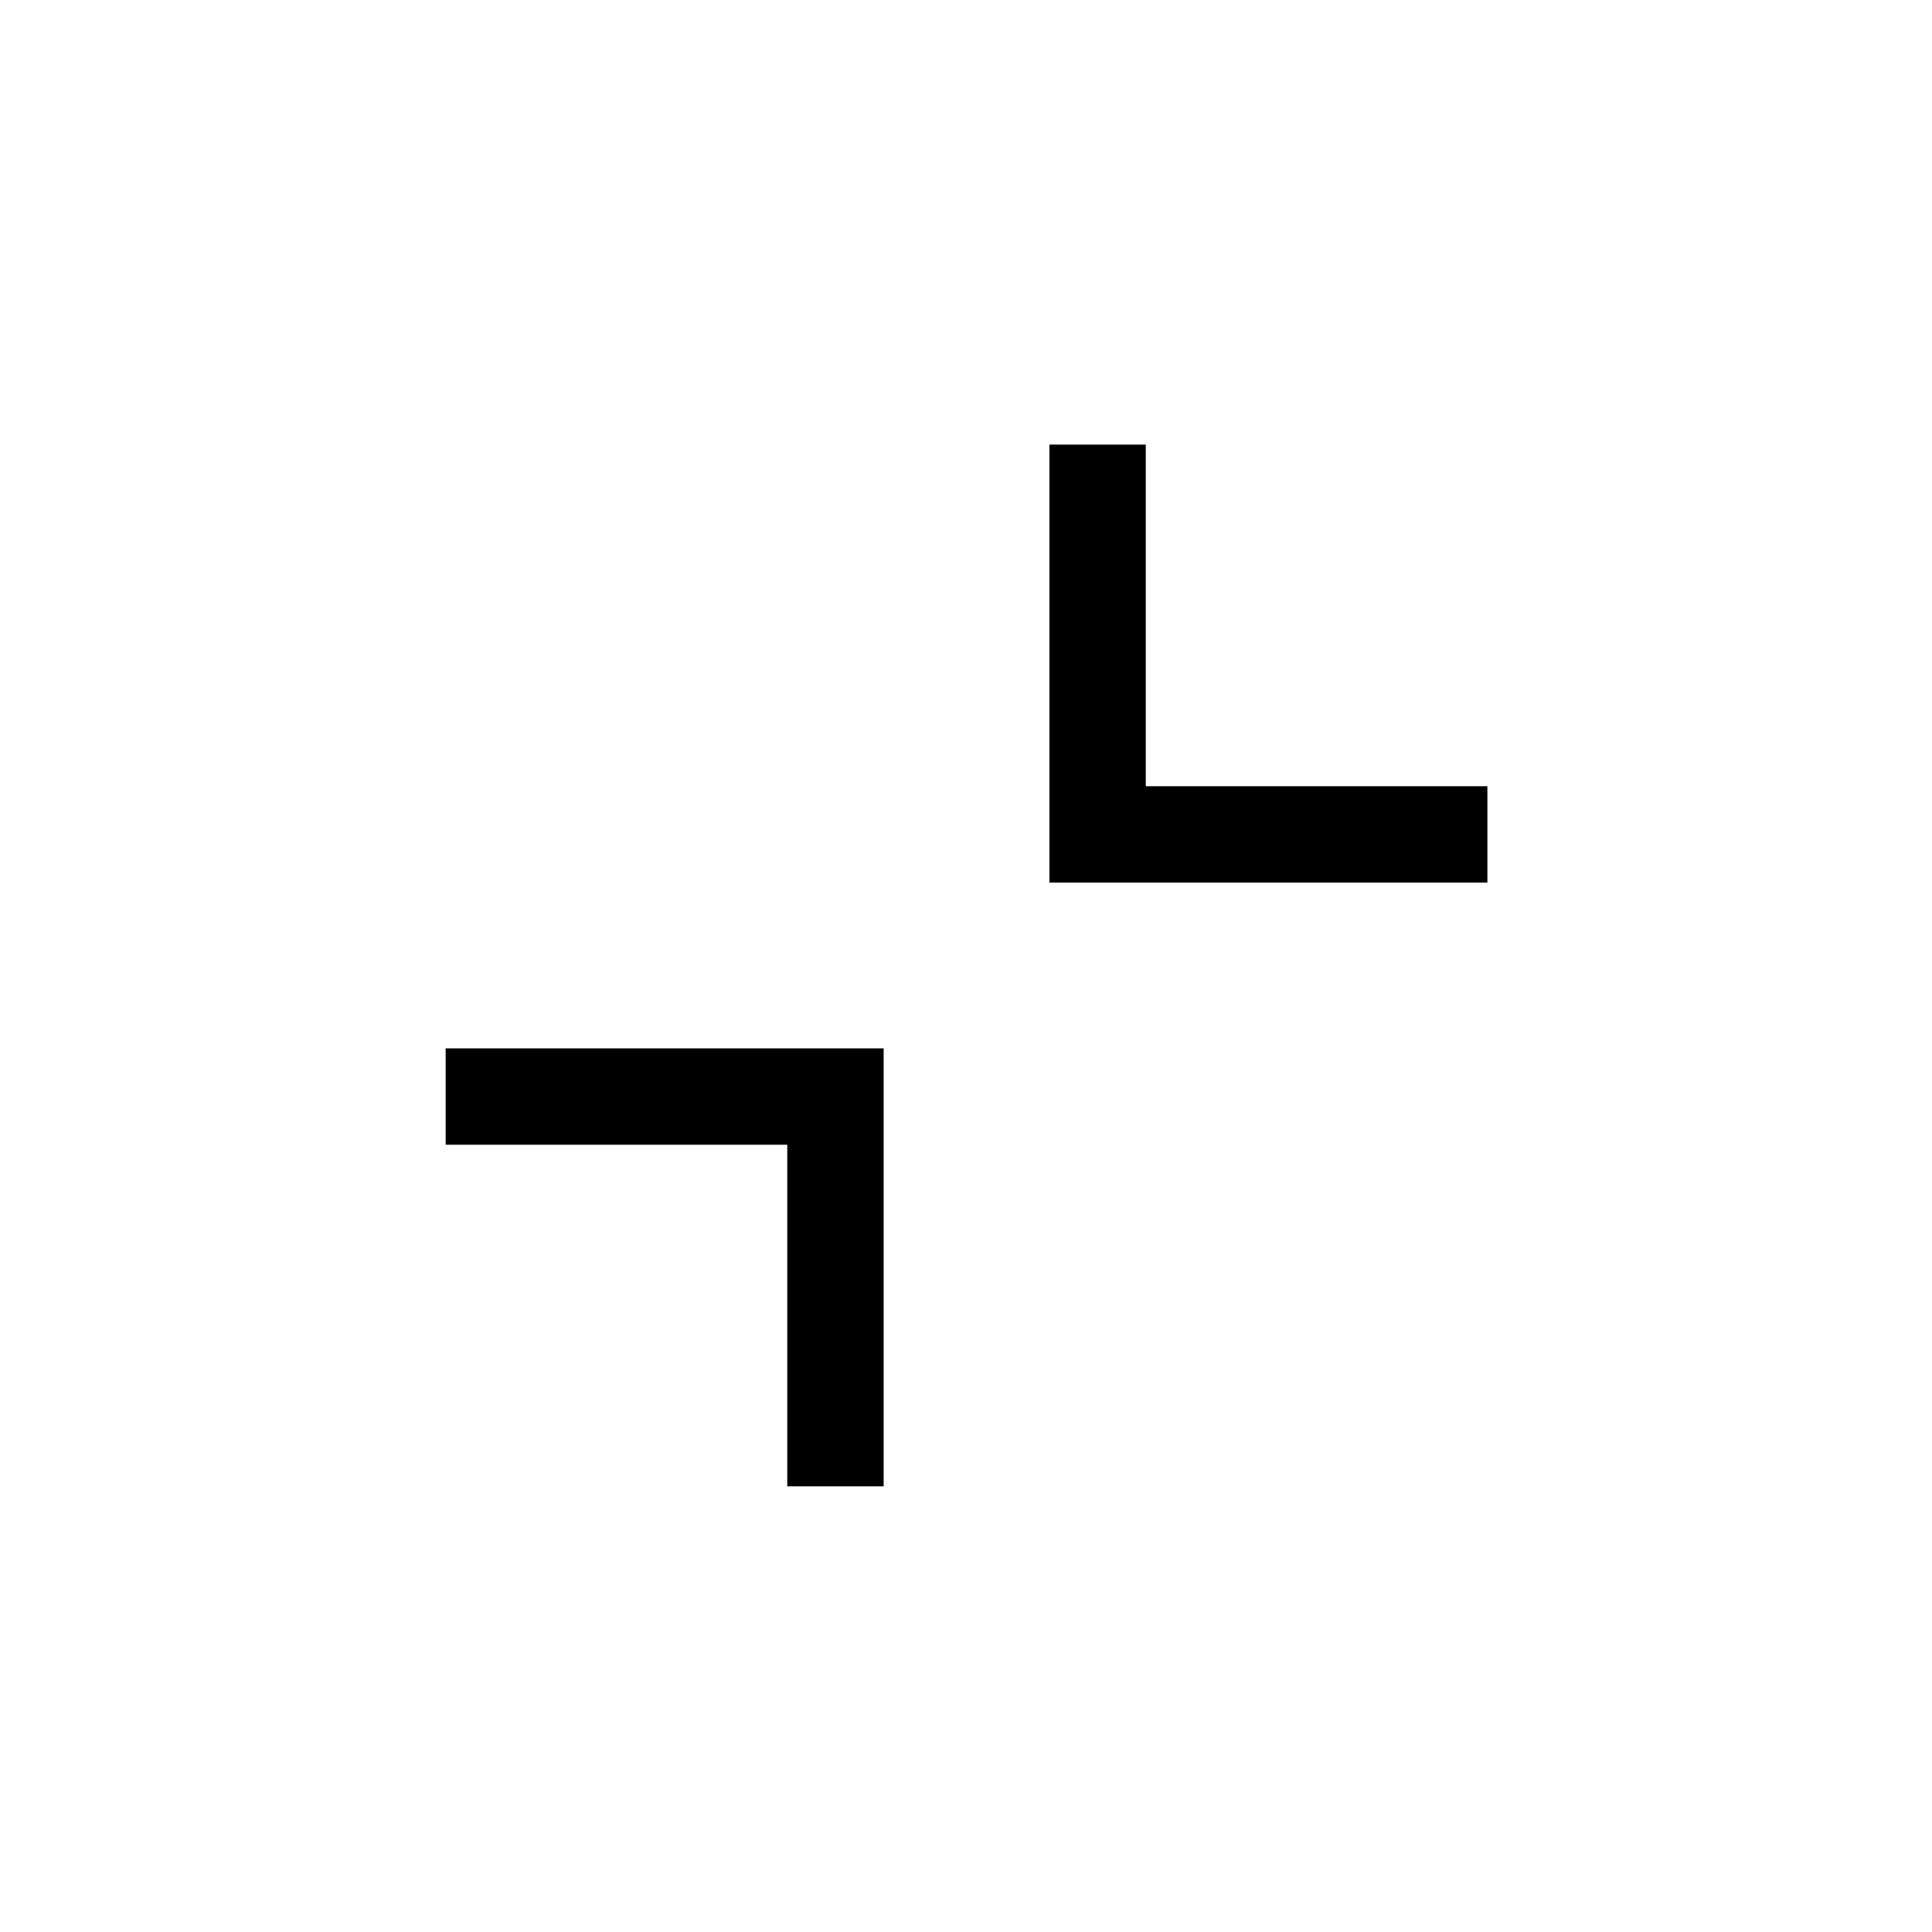 <svg xmlns="http://www.w3.org/2000/svg" height="40" viewBox="0 -960 960 960" width="40"><path d="M439.08-439.08v217.63h-47.89v-169.74H221.45v-47.89h217.63Zm130.25-300v169.75h169.75v47.88H521.45v-217.63h47.88Z"/></svg>